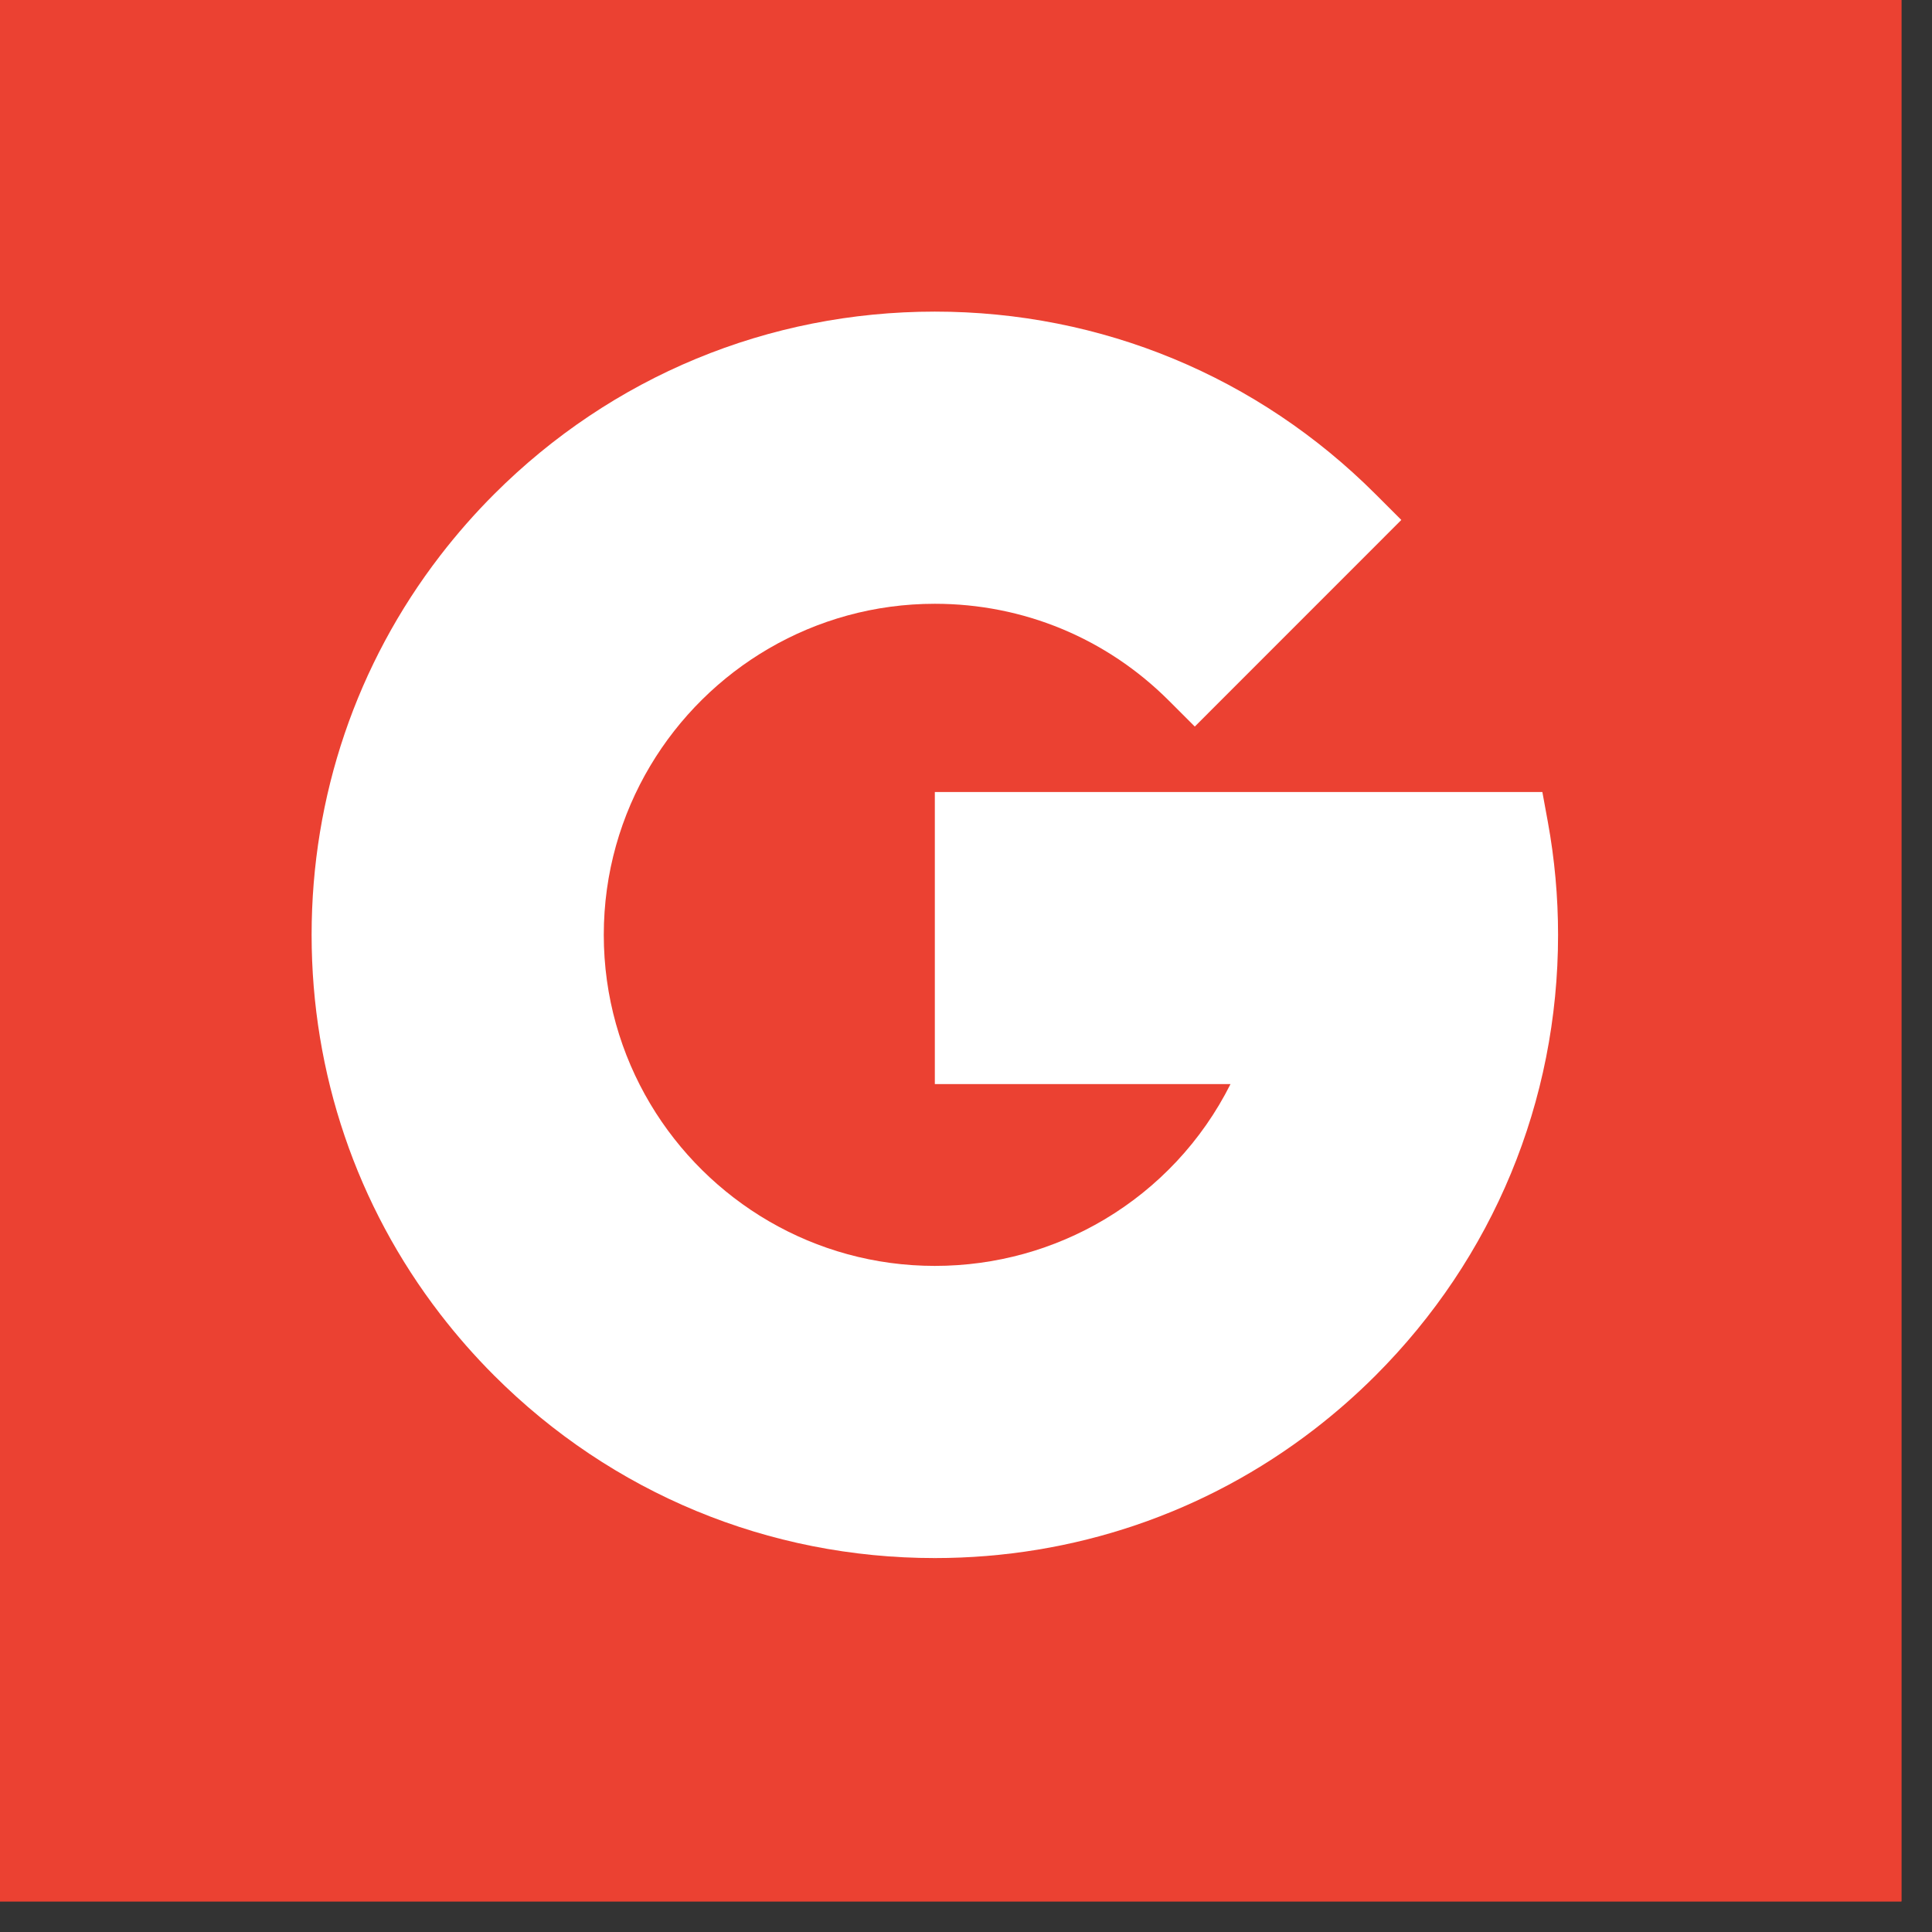 <svg width="31" height="31" viewBox="0 0 31 31" fill="none" xmlns="http://www.w3.org/2000/svg">
<rect x="0" y="0" width="31" height="31" fill="#333333" stroke="none"/>
<g clip-path="url(#clip0)">
<path d="M0 0H30.509V30.509H0V0Z" fill="#EB4132"/>
<rect width="31" height="31" fill="#EB4132"/>
<path d="M9.688 15C9.688 14.009 9.961 13.081 10.435 12.286V8.915H7.063C5.725 10.652 5 12.77 5 15C5 17.23 5.725 19.348 7.063 21.085H10.435V17.714C9.961 16.919 9.688 15.991 9.688 15V15Z" fill="white"/>
<path d="M15 20.312L12.656 22.656L15 25C17.23 25 19.348 24.275 21.085 22.937V19.569H17.718C16.916 20.045 15.984 20.312 15 20.312V20.312Z" fill="white"/>
<path d="M10.435 17.714L7.063 21.085C7.328 21.429 7.617 21.759 7.929 22.071C9.818 23.96 12.329 25 15 25V20.312C13.062 20.312 11.363 19.269 10.435 17.714Z" fill="white"/>
<path d="M25 15C25 14.392 24.945 13.782 24.836 13.188L24.748 12.708H15V17.395H19.744C19.284 18.312 18.575 19.06 17.718 19.569L21.085 22.937C21.429 22.672 21.759 22.383 22.071 22.071C23.96 20.182 25 17.671 25 15V15Z" fill="white"/>
<path d="M18.756 11.243L19.171 11.658L22.485 8.343L22.071 7.929C20.182 6.04 17.671 5 15 5L12.656 7.344L15 9.688C16.419 9.688 17.753 10.24 18.756 11.243Z" fill="white"/>
<path d="M15 9.688V5C12.329 5 9.818 6.04 7.929 7.929C7.617 8.241 7.328 8.571 7.063 8.915L10.435 12.286C11.363 10.731 13.062 9.688 15 9.688V9.688Z" fill="white"/>
</g>
<defs>
<clipPath id="clip0">
<path d="M0 0H30.509V30.509H0V0Z" fill="white"/>
</clipPath>
</defs>
</svg>
